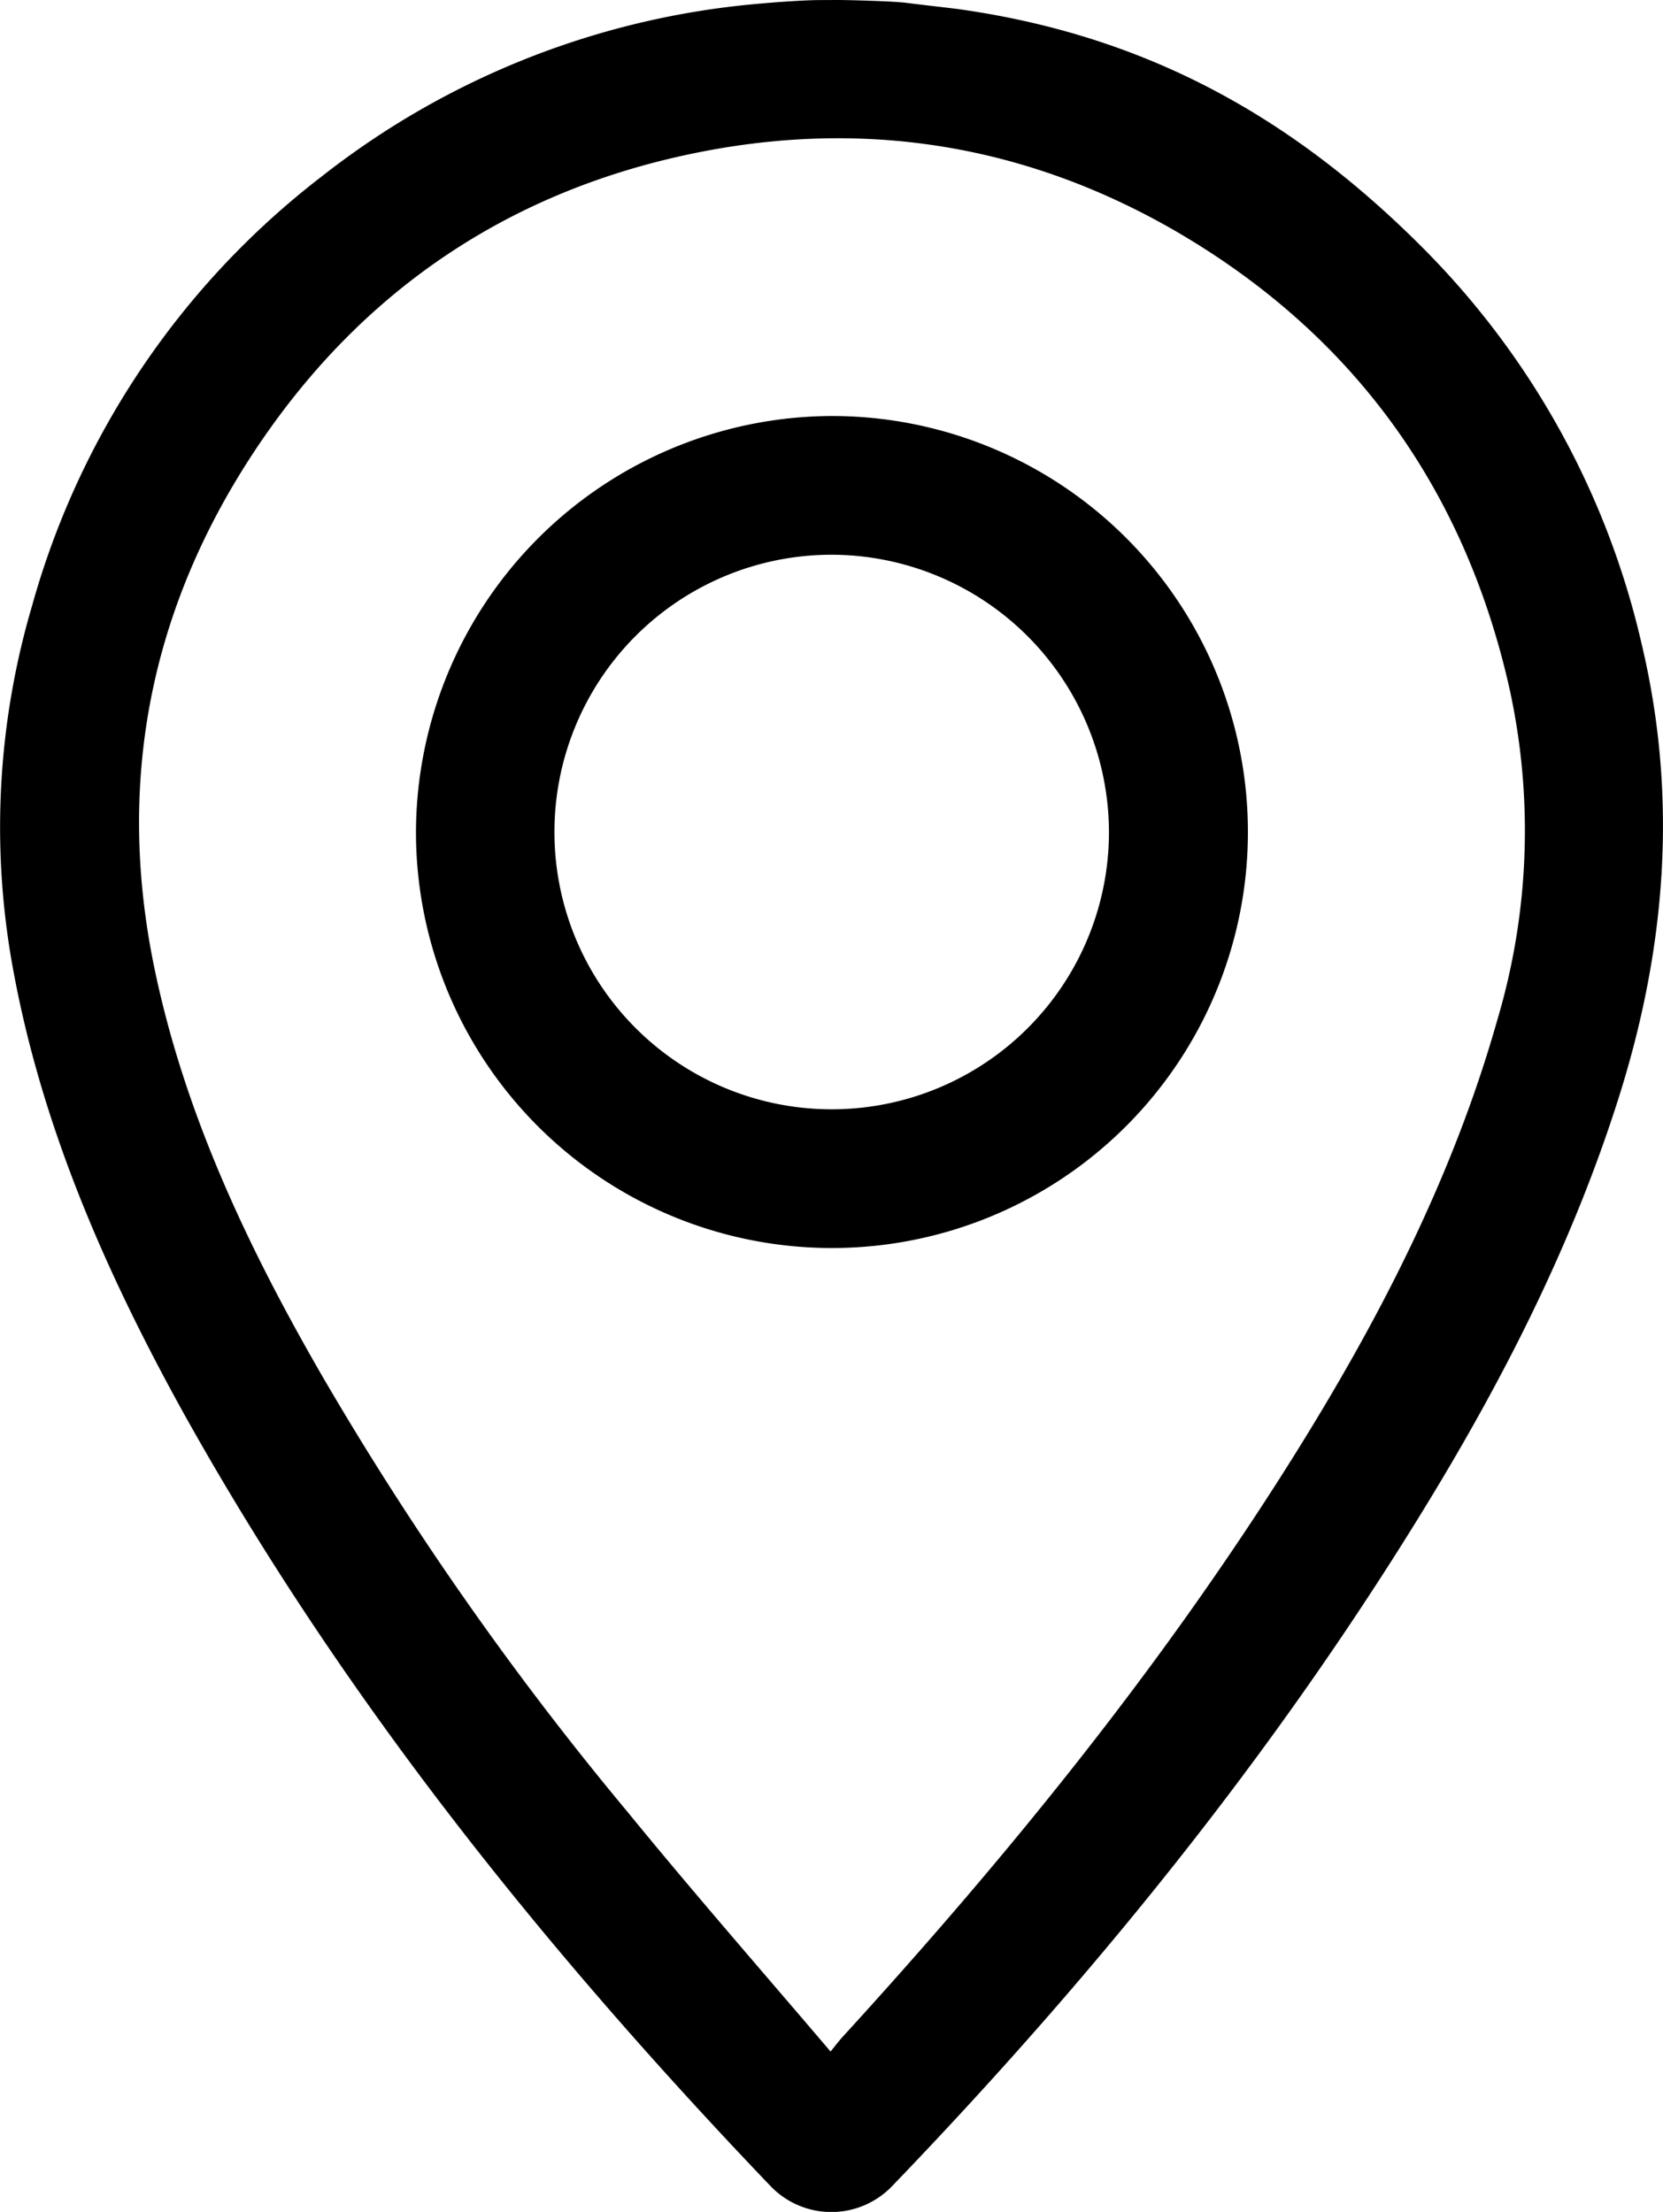 <svg xmlns="http://www.w3.org/2000/svg" viewBox="0 0 207.89 276.48"><g id="Capa_2" data-name="Capa 2"><g id="Capa_27" data-name="Capa 27"><path d="M104.62,0c1.56,0,7.16.15,8.71.36,1.78.23,3.5.41,6.42.77,23.12,3.23,41.41,13.17,57.86,29.6a102.52,102.52,0,0,1,27.6,49.72c4.58,19.22,3.06,38.1-2.87,56.8-5.87,18.52-14.65,35.66-24.79,52.11-18.76,30.47-41.2,58.09-66,83.87a10.53,10.53,0,0,1-15.25,0c-28.15-29.44-53.53-61-73.41-96.7C13,158.64,4.85,140,1.37,119.65A97.84,97.84,0,0,1,4,75.75,102.28,102.28,0,0,1,40.29,22,102.64,102.64,0,0,1,95.39.42h0c1.68-.16,5.37-.41,7-.41Zm-.79,256.44c.79-1,1.11-1.4,1.47-1.8C126,232,145.24,208.3,161.55,182.3c10.81-17.24,20.09-35.21,25.66-54.92a82.89,82.89,0,0,0,1.51-41.22C183.11,61.1,169.2,41.82,147,28.91c-19-11-39.44-14.16-60.83-9.63-21.89,4.63-39.6,16.19-52.56,34.49-14.37,20.31-19.37,42.84-14.3,67.28,3.8,18.29,11.75,35,21,51a397.19,397.19,0,0,0,38.16,54.46C86.62,236.49,95.11,246.2,103.83,256.44Z"/><path d="M104,52a52,52,0,1,1-52,52A52.16,52.16,0,0,1,104,52Zm0,17.34A34.66,34.66,0,1,0,138.63,104,34.75,34.75,0,0,0,104,69.34Z"/></g></g></svg>